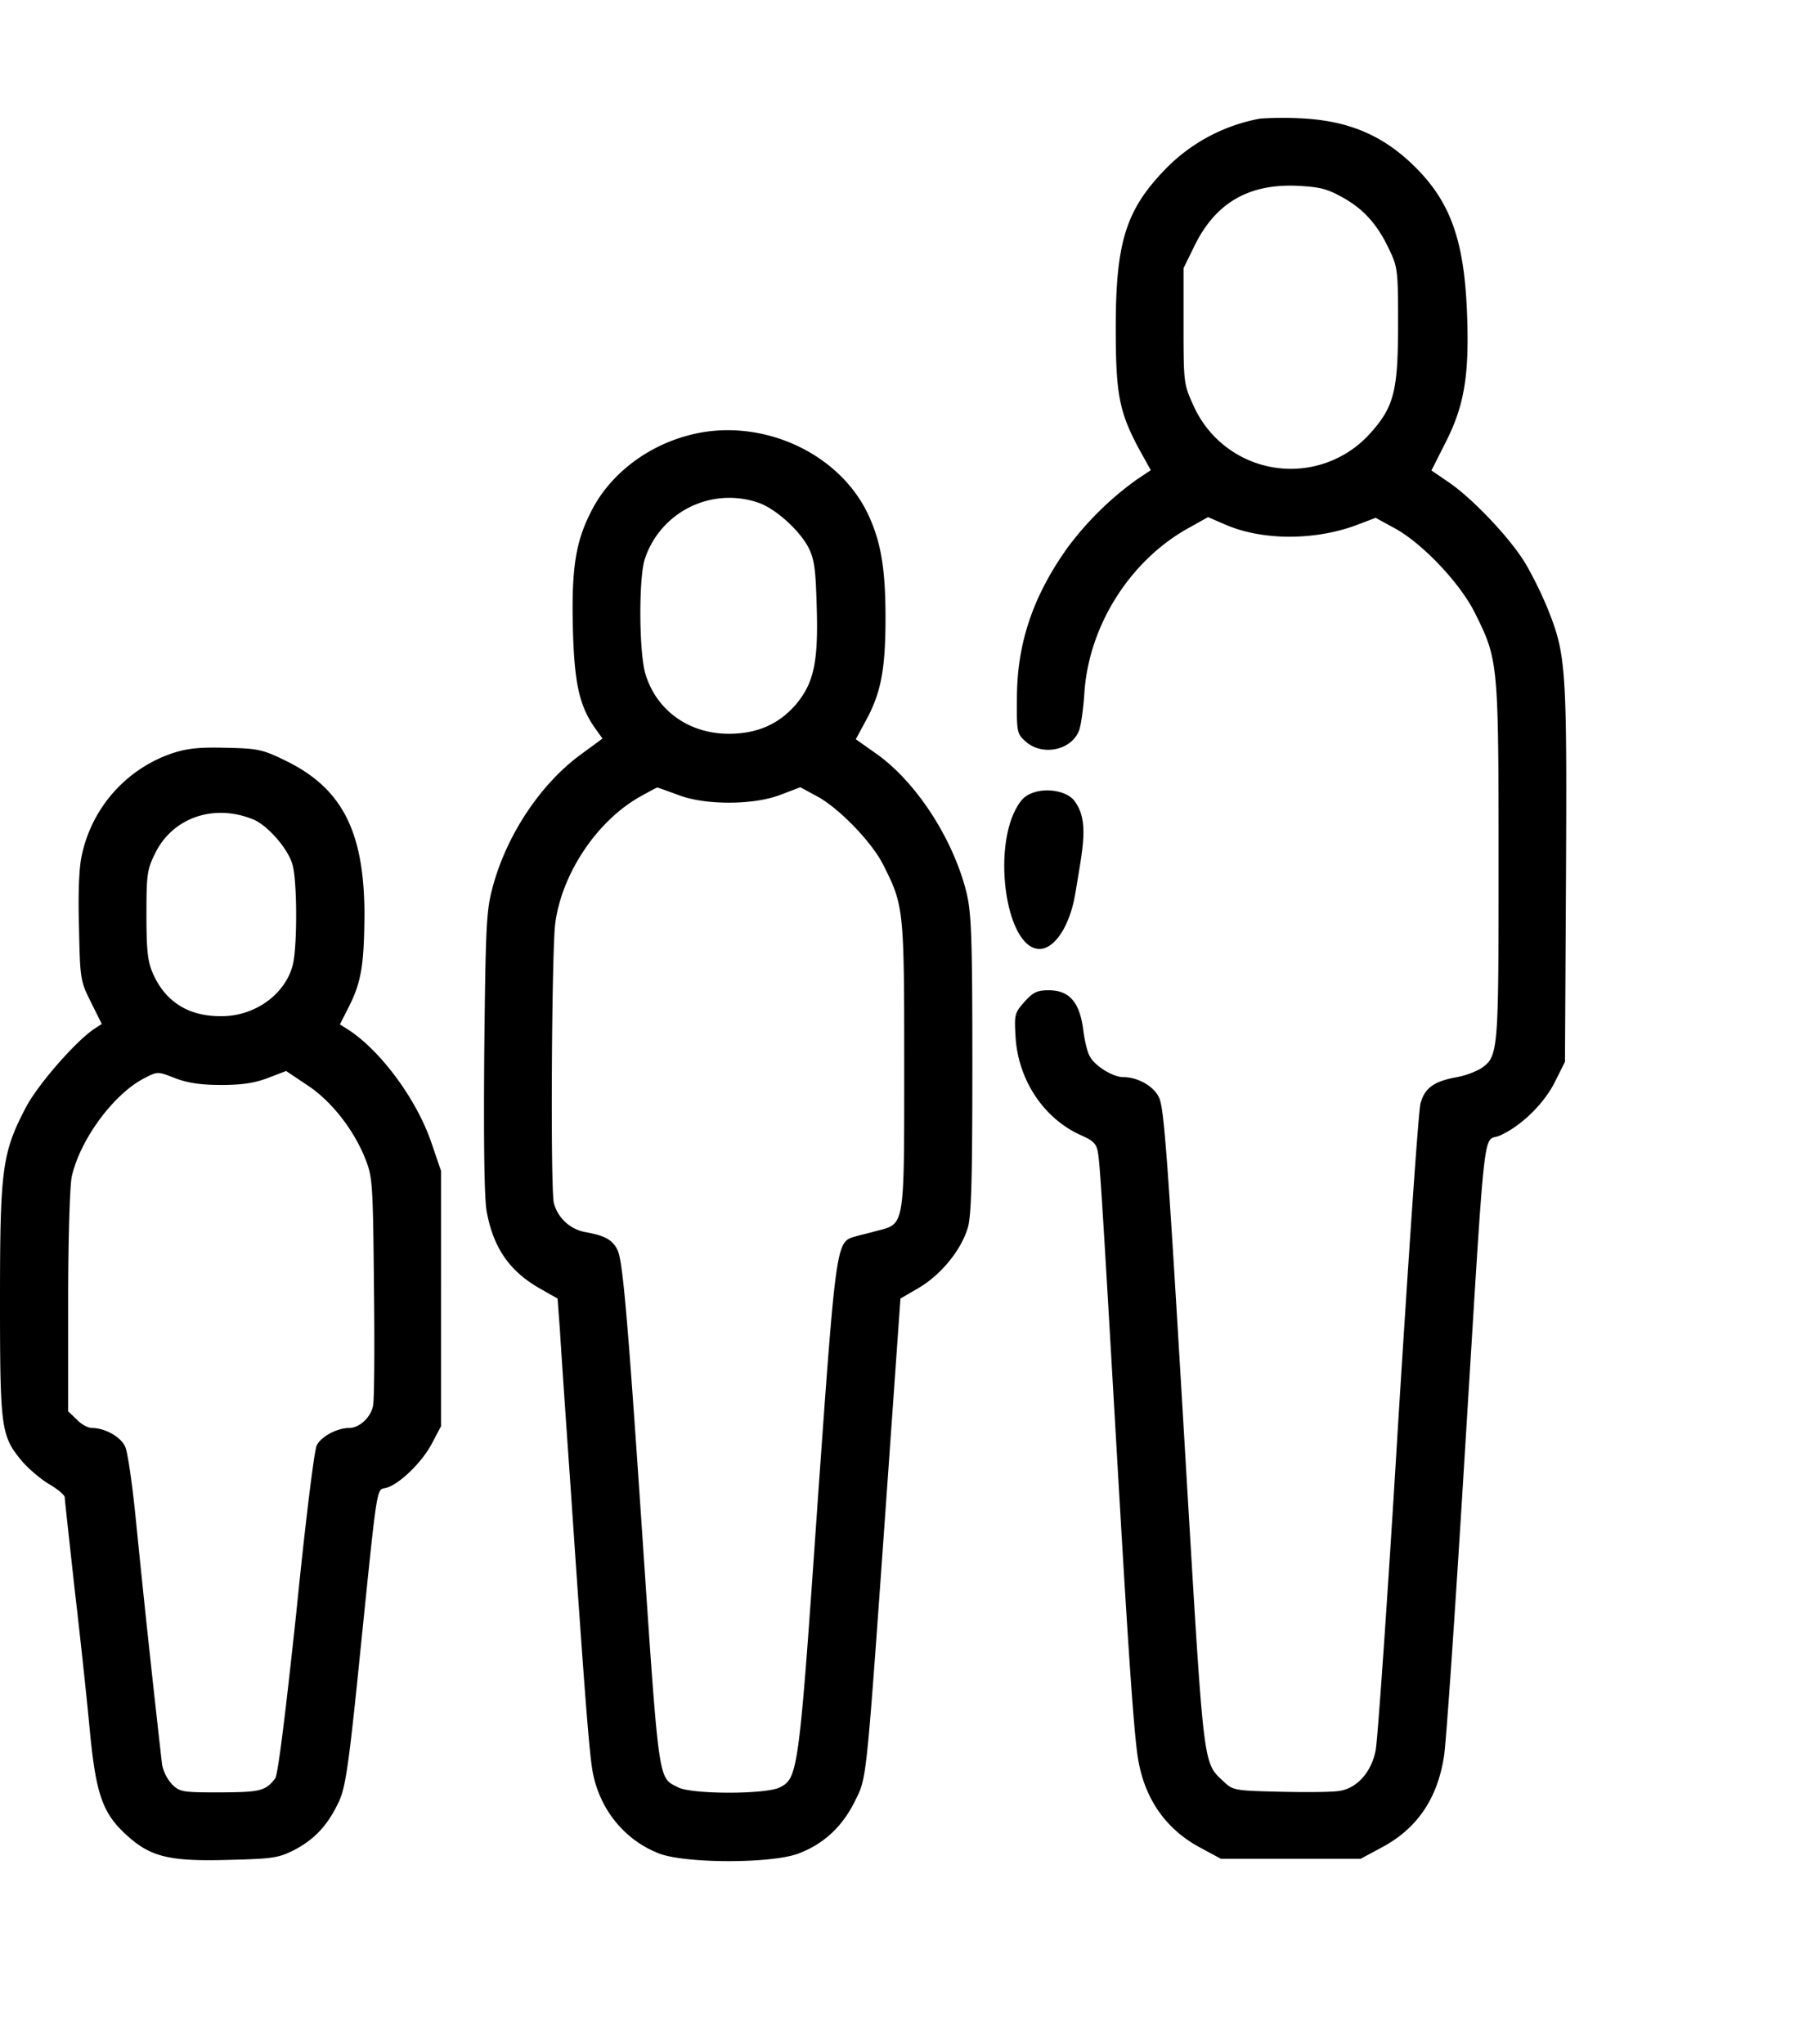 <svg width="23" height="26" viewBox="0 0 26 26" fill="none" xmlns="http://www.w3.org/2000/svg">
    <path d="M18.121.01a2.535 2.535 0 0 0-1.38.745c-.554.578-.696 1.048-.696 2.262 0 .96.049 1.21.338 1.749l.166.299-.205.137a4.54 4.54 0 0 0-.99.974c-.5.7-.73 1.382-.73 2.17-.004.495 0 .51.133.627.24.206.651.117.759-.162.03-.073.063-.318.078-.543.064-.98.671-1.925 1.523-2.385l.255-.143.25.108c.529.23 1.278.23 1.876.01l.284-.108.26.142c.406.216.964.804 1.175 1.24.328.66.333.71.333 3.565 0 2.777 0 2.801-.265 2.978a1.219 1.219 0 0 1-.357.122c-.314.059-.441.157-.5.372-.03.103-.171 2.18-.323 4.619-.147 2.439-.294 4.55-.323 4.687-.059.304-.26.534-.505.578-.088.02-.47.024-.847.015-.661-.015-.7-.02-.823-.138-.308-.288-.289-.127-.539-4.31-.269-4.564-.323-5.348-.396-5.524-.069-.167-.304-.304-.52-.304-.146 0-.41-.161-.48-.299-.034-.053-.078-.235-.097-.401-.054-.382-.201-.549-.495-.549-.166 0-.225.03-.348.167-.142.161-.147.181-.127.514.04.617.411 1.17.945 1.406.176.078.22.122.24.254.03.157.083 1.073.274 4.37.162 2.82.245 3.996.3 4.329.092.578.396 1.018.886 1.283l.308.166h2.008l.309-.166c.51-.274.798-.705.891-1.313.03-.18.162-2.106.294-4.275.314-5.074.255-4.53.514-4.648.304-.137.637-.46.794-.784l.137-.274.015-2.713c.014-2.964 0-3.145-.265-3.806a5.636 5.636 0 0 0-.304-.622c-.205-.357-.754-.94-1.107-1.185l-.259-.177.215-.426c.265-.529.334-.974.294-1.895-.044-.994-.24-1.538-.734-2.033-.47-.47-.975-.68-1.675-.71a4.761 4.761 0 0 0-.564.005zm1.166 1.122c.318.171.52.396.69.759.123.255.128.308.128 1.077 0 .955-.059 1.186-.397 1.563a1.532 1.532 0 0 1-2.546-.397c-.138-.304-.142-.323-.142-1.141V2.16l.161-.328c.299-.607.769-.881 1.455-.857.323.015.44.04.651.157zM9.898 4.565c-.612.162-1.136.573-1.396 1.092-.225.436-.284.823-.264 1.67.02.804.093 1.132.328 1.46l.098.137-.299.22c-.578.417-1.068 1.146-1.273 1.89-.098.353-.108.525-.128 2.396-.01 1.322 0 2.106.035 2.297.098.524.328.857.769 1.107l.25.142.034.455c.014.245.083 1.254.152 2.238.215 3.164.274 3.89.323 4.134.108.539.47.97.96 1.156.387.142 1.601.142 1.988 0 .367-.137.637-.387.818-.754.176-.358.157-.181.47-4.594l.186-2.635.27-.157c.318-.191.607-.544.7-.867.05-.171.064-.72.064-2.356 0-1.87-.015-2.174-.088-2.473-.196-.769-.725-1.582-1.298-1.984l-.29-.205.148-.274c.215-.397.279-.73.279-1.48 0-.734-.074-1.126-.274-1.528-.446-.876-1.568-1.356-2.562-1.087zm.985.96c.244.073.597.382.74.646.087.172.107.3.122.872.024.789-.044 1.088-.304 1.396-.245.28-.554.416-.96.416-.578 0-1.043-.338-1.2-.862-.093-.313-.098-1.4-.005-1.66a1.28 1.28 0 0 1 1.607-.808zM9.746 9.732c.382.152 1.088.152 1.48 0l.283-.108.245.133c.309.166.784.656.946.98.298.587.303.64.303 2.884 0 2.336.01 2.277-.387 2.38-.107.03-.254.064-.318.083-.274.079-.274.06-.544 3.88-.264 3.815-.279 3.908-.538 4.04-.196.103-1.269.103-1.465 0-.289-.147-.27-.005-.519-3.698-.215-3.193-.28-3.884-.353-4.03-.073-.148-.186-.206-.46-.255a.575.575 0 0 1-.455-.421c-.05-.245-.03-3.605.02-4.012.092-.715.592-1.469 1.209-1.822.132-.073.245-.137.26-.137.014 0 .146.05.293.103zM2.493 9.13a1.983 1.983 0 0 0-1.318 1.479c-.039.171-.053.548-.039 1.028.015.745.02.774.172 1.078l.156.313-.107.069c-.27.181-.804.793-.98 1.121C.03 14.88 0 15.105 0 17c0 1.866.015 1.954.323 2.322.098.112.275.26.392.328.118.069.216.152.216.186 0 .03.068.642.146 1.352.084.715.182 1.64.22 2.057.089.886.187 1.15.55 1.47.332.293.607.357 1.45.332.64-.015.714-.03.944-.147.294-.156.48-.362.637-.7.093-.206.142-.539.309-2.204.245-2.395.225-2.263.362-2.297.186-.044.52-.367.661-.637l.132-.25V15.14l-.137-.401c-.21-.622-.73-1.328-1.2-1.631l-.117-.074.127-.25c.181-.357.22-.607.226-1.317 0-1.195-.314-1.817-1.112-2.214-.348-.171-.407-.186-.867-.196-.377-.01-.558.005-.77.074zm1.156.96c.205.088.5.426.558.651.069.24.069 1.21 0 1.45-.113.416-.544.725-1.019.725-.47.005-.803-.201-.984-.603-.078-.171-.098-.323-.098-.852 0-.588.01-.656.127-.891.255-.515.853-.715 1.416-.48zm-.466 3.815c.304 0 .485-.03.676-.103l.255-.098.299.2c.348.226.67.638.837 1.054.108.27.113.343.128 1.866.01.877.005 1.64-.015 1.704-.04.167-.2.309-.343.309-.171 0-.401.122-.465.25-.034.053-.167 1.136-.294 2.404-.157 1.47-.264 2.332-.304 2.386-.142.18-.21.196-.788.2-.544 0-.583-.005-.696-.117a.608.608 0 0 1-.142-.28 253.61 253.61 0 0 1-.377-3.52c-.049-.5-.117-.97-.152-1.049-.058-.142-.289-.274-.48-.274-.058 0-.156-.054-.22-.123l-.122-.117v-1.582c0-.887.024-1.675.053-1.798.123-.533.603-1.185 1.044-1.41.19-.098.19-.098.44 0 .182.069.368.098.666.098z" fill="#000"/>
    <path d="M14.684 9.819c-.444.566-.233 2.13.264 2.13.22 0 .434-.33.512-.777.112-.685.208-1.063-.01-1.353-.138-.184-.598-.215-.766 0z" fill="#000"/>
</svg>
